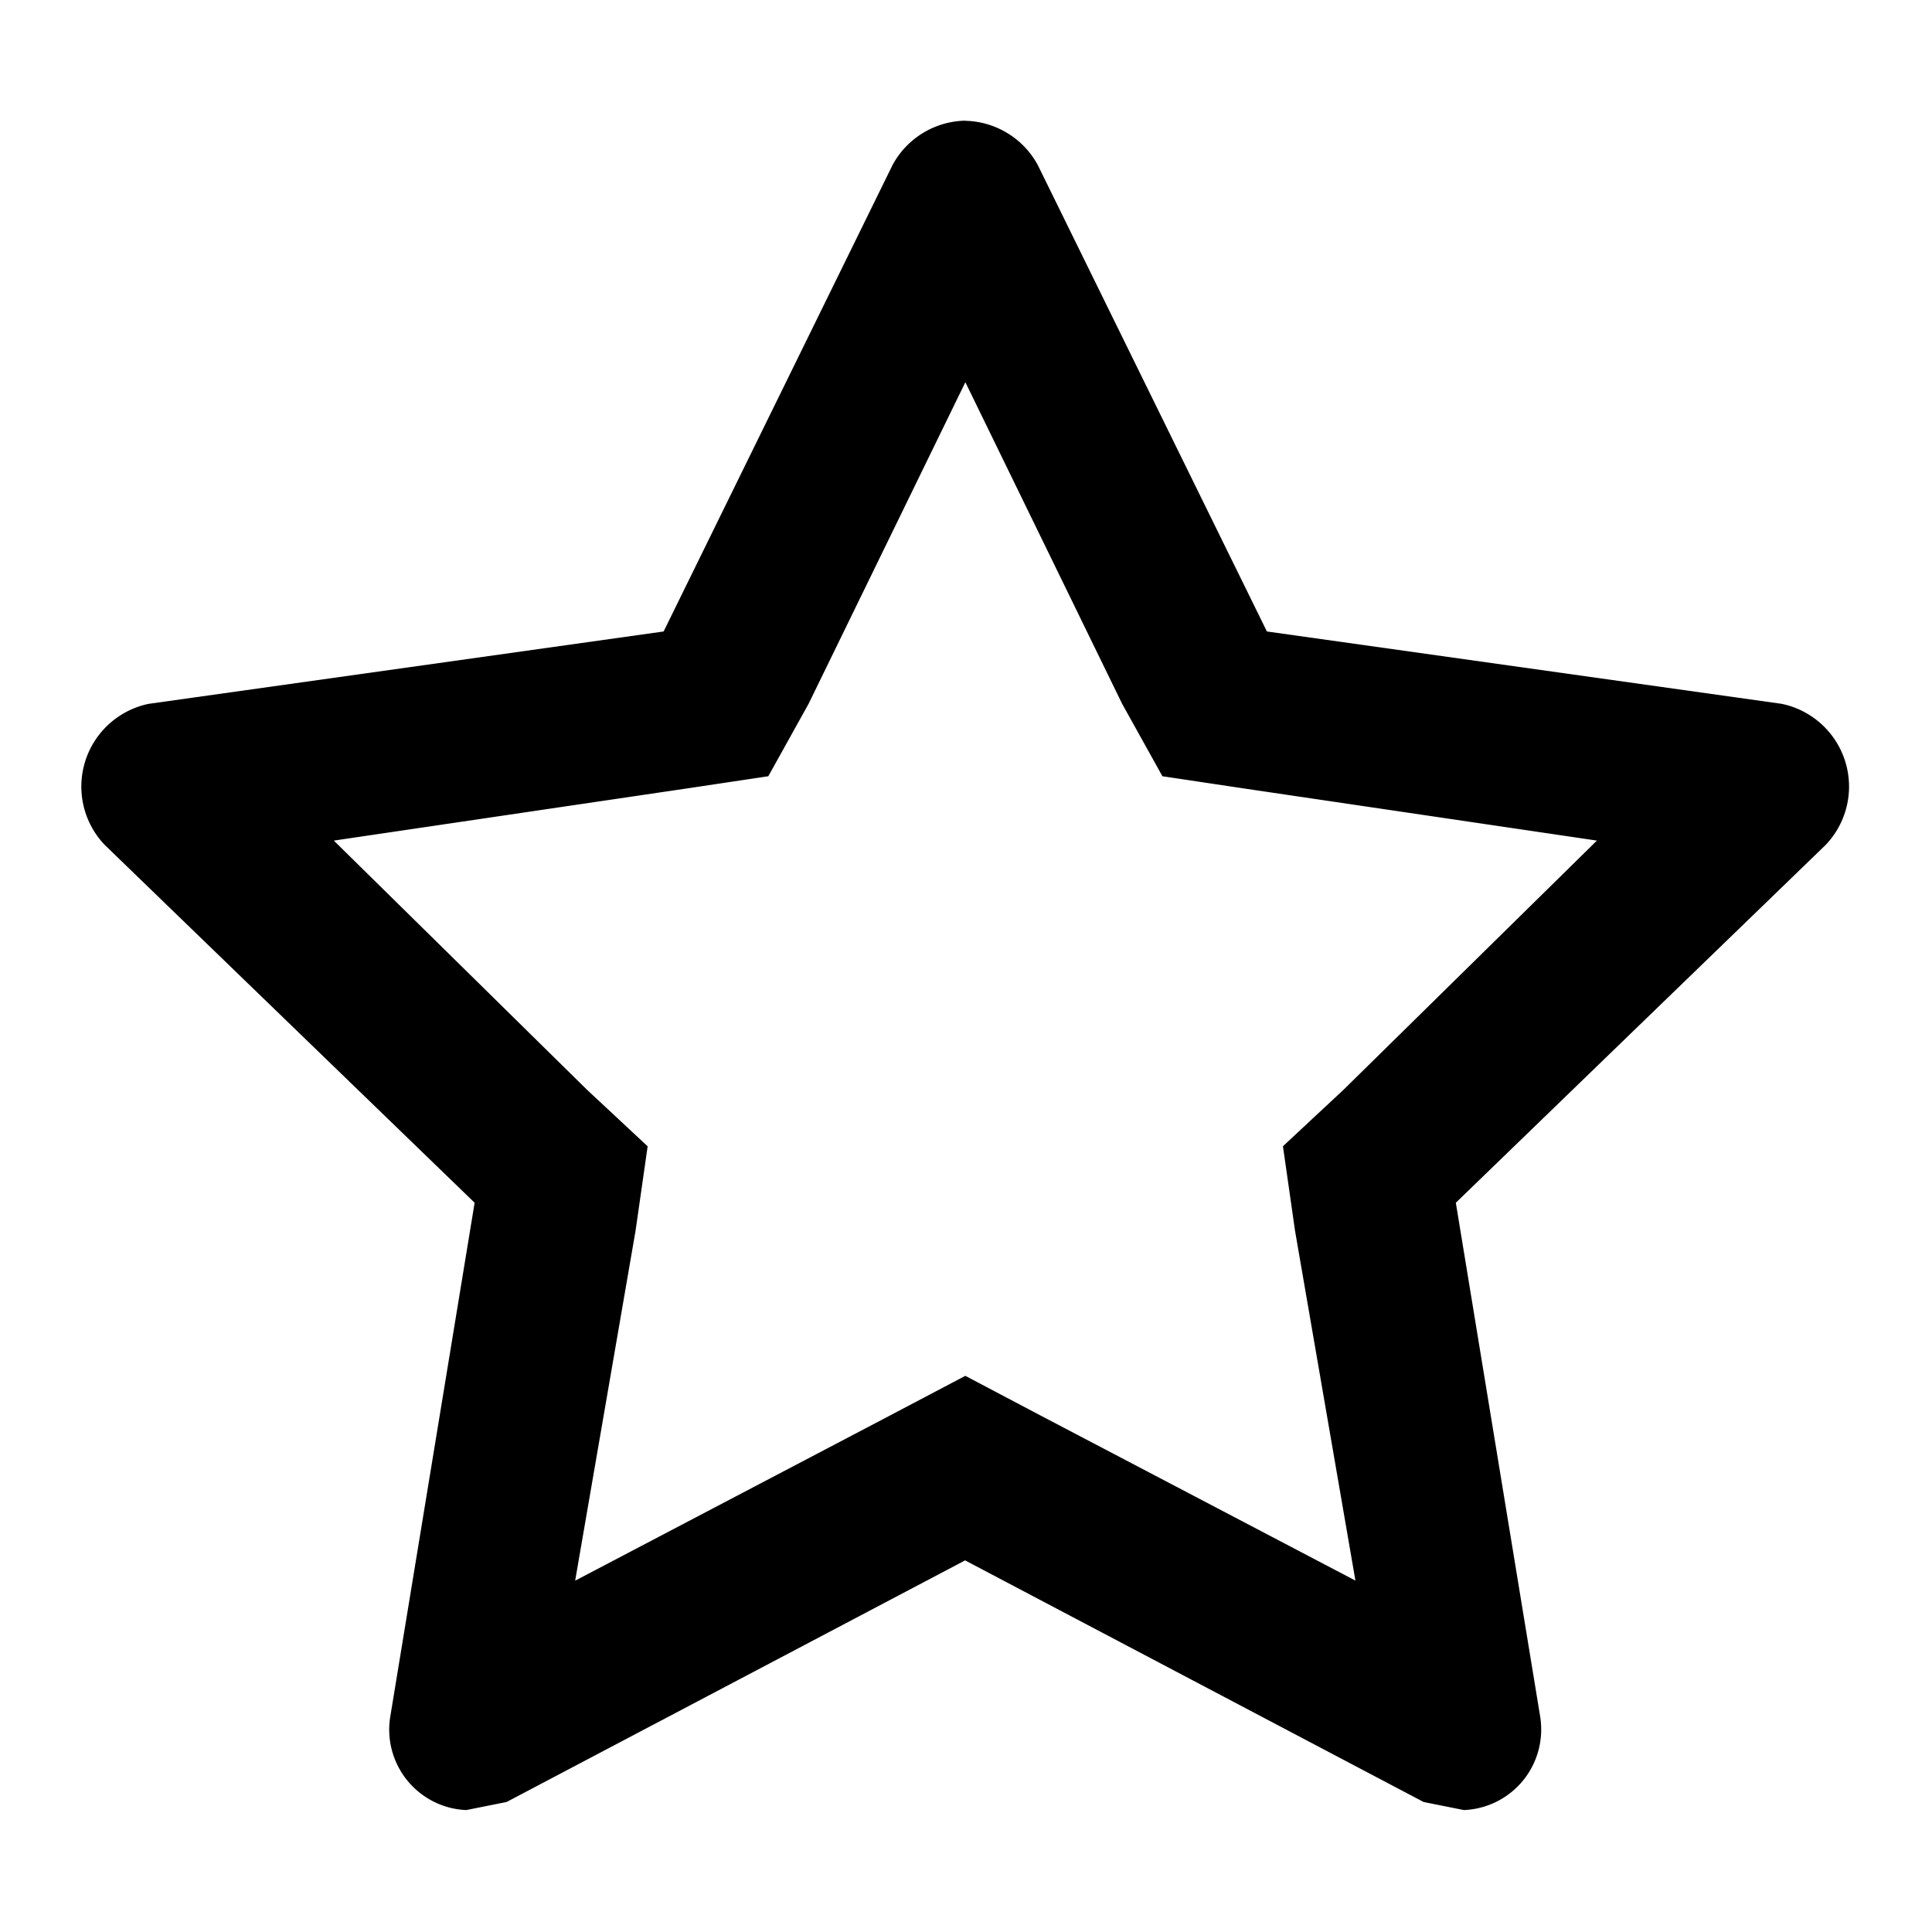 <svg xmlns="http://www.w3.org/2000/svg" viewBox="0 0 287.87 287.87"><defs><style>.cls-1{fill:none;}</style></defs><g id="Ebene_2" data-name="Ebene 2"><g id="Ebene_1-2" data-name="Ebene 1"><g id="Ebene_2-2" data-name="Ebene 2"><g id="invisible_box" data-name="invisible box"><rect id="Rechteck_26" data-name="Rechteck 26" class="cls-1" width="287.87" height="287.87"/></g><g id="icons_Q2" data-name="icons Q2"><path id="Pfad_2" data-name="Pfad 2" d="M143.83,56.93l23.37,47.94,6,10.79,12,1.8,52.74,7.79L200.16,162.4l-9,8.39,1.8,12.59,9,52.13L155.21,211l-11.38-6-11.39,6L85.7,235.52l9-52.14,1.8-12.58-9-8.39L49.74,125.25l52.74-7.79,12-1.8,6-10.79,23.37-47.94m0-38.95A12.59,12.59,0,0,0,133,24.57L98.88,94.09,22.17,104.87a12.59,12.59,0,0,0-6.59,21l55.14,53.34-12.59,76.7a12,12,0,0,0,10,13.66,12.33,12.33,0,0,0,1.35.13l6-1.2,68.32-36,68.32,36,6,1.2a12,12,0,0,0,11.51-12.44,12.3,12.3,0,0,0-.12-1.35l-12.59-76.7,55.13-53.34a12.59,12.59,0,0,0-6.59-21L188.77,94.09,154.62,24.57A12.61,12.61,0,0,0,143.83,18Z"/></g></g></g></g></svg>